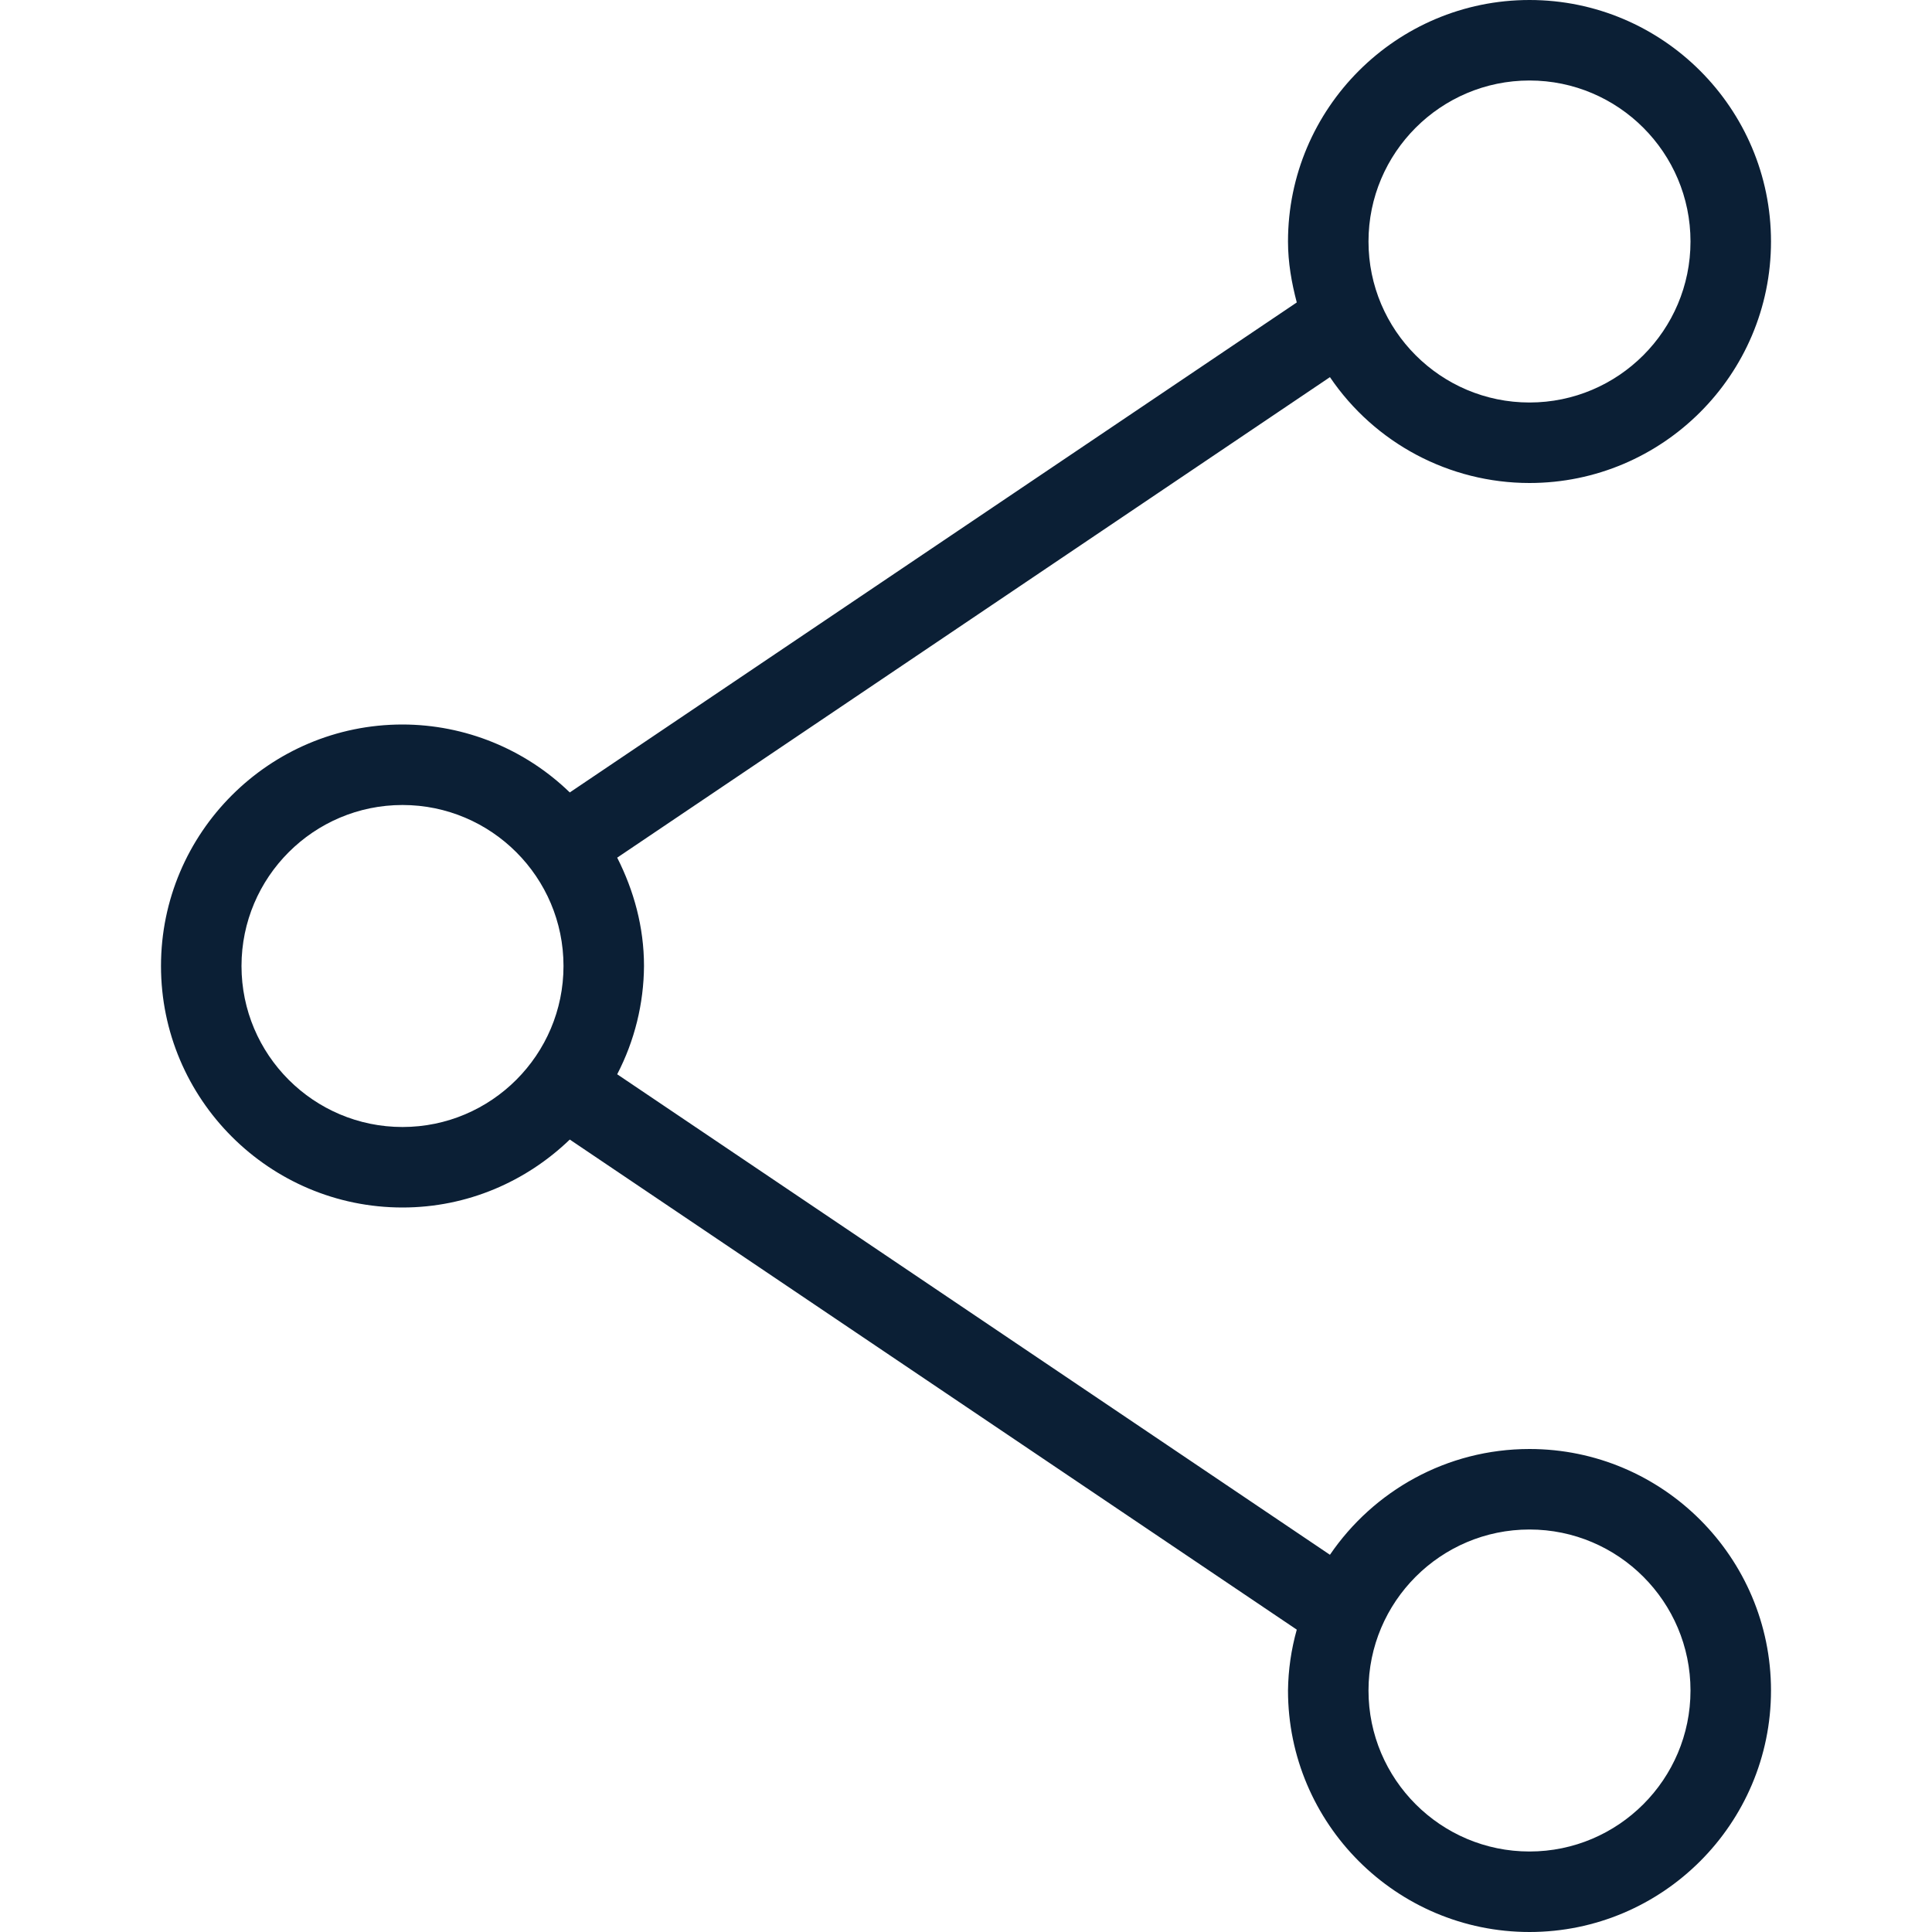 <?xml version="1.0" encoding="UTF-8"?>
<svg width="24px" height="24px" viewBox="0 0 24 24" version="1.1" xmlns="http://www.w3.org/2000/svg" xmlns:xlink="http://www.w3.org/1999/xlink">
    <!-- Generator: Sketch 48.2 (47327) - http://www.bohemiancoding.com/sketch -->
    <title>icon_share-android_m_black</title>
    <desc>Created with Sketch.</desc>
    <defs></defs>
    <g id="Page-1" stroke="none" stroke-width="1" fill="none" fill-rule="evenodd">
        <g id="icon_share-android_m_black">
            <polygon id="Shape" points="0 0 24 0 24 24 0 24"></polygon>
            <polygon id="Shape" points="0 0 24 0 24 24 0 24"></polygon>
            <path d="M19,6 C20.654,6 22,4.654 22,3 C22,1.346 20.654,0 19,0 C17.346,0 16,1.346 16,3 C16,3.263 16.045,3.514 16.109,3.757 L7.078,9.844 C6.521,9.304 5.776,9.001 5,9 C3.346,9 2,10.346 2,12 C2,13.654 3.346,15 5,15 C5.807,15 6.538,14.676 7.078,14.156 L16.109,20.244 C16.04,20.49 16.003,20.744 16,21 C16,22.654 17.346,24 19,24 C20.654,24 22,22.654 22,21 C22,19.346 20.654,18 19,18 C17.97,18 17.061,18.522 16.521,19.314 L7.667,13.345 C7.883,12.929 7.997,12.468 8,12 C8,11.514 7.873,11.061 7.667,10.654 L16.521,4.685 C17.078,5.507 18.007,6 19,6 Z M19,19 C20.103,19 21,19.897 21,21 C21,22.103 20.103,23 19,23 C17.897,23 17,22.103 17,21 C17,19.897 17.897,19 19,19 Z M5,14 C3.897,14 3,13.103 3,12 C3,10.897 3.897,10 5,10 C6.103,10 7,10.897 7,12 C7,13.103 6.103,14 5,14 Z M19,1 C20.103,1 21,1.897 21,3 C21,4.103 20.103,5 19,5 C17.897,5 17,4.103 17,3 C17,1.897 17.897,1 19,1 Z" id="Shape" fill="#0B1F35" fill-rule="nonzero"></path>
        </g>
    </g>
</svg>
